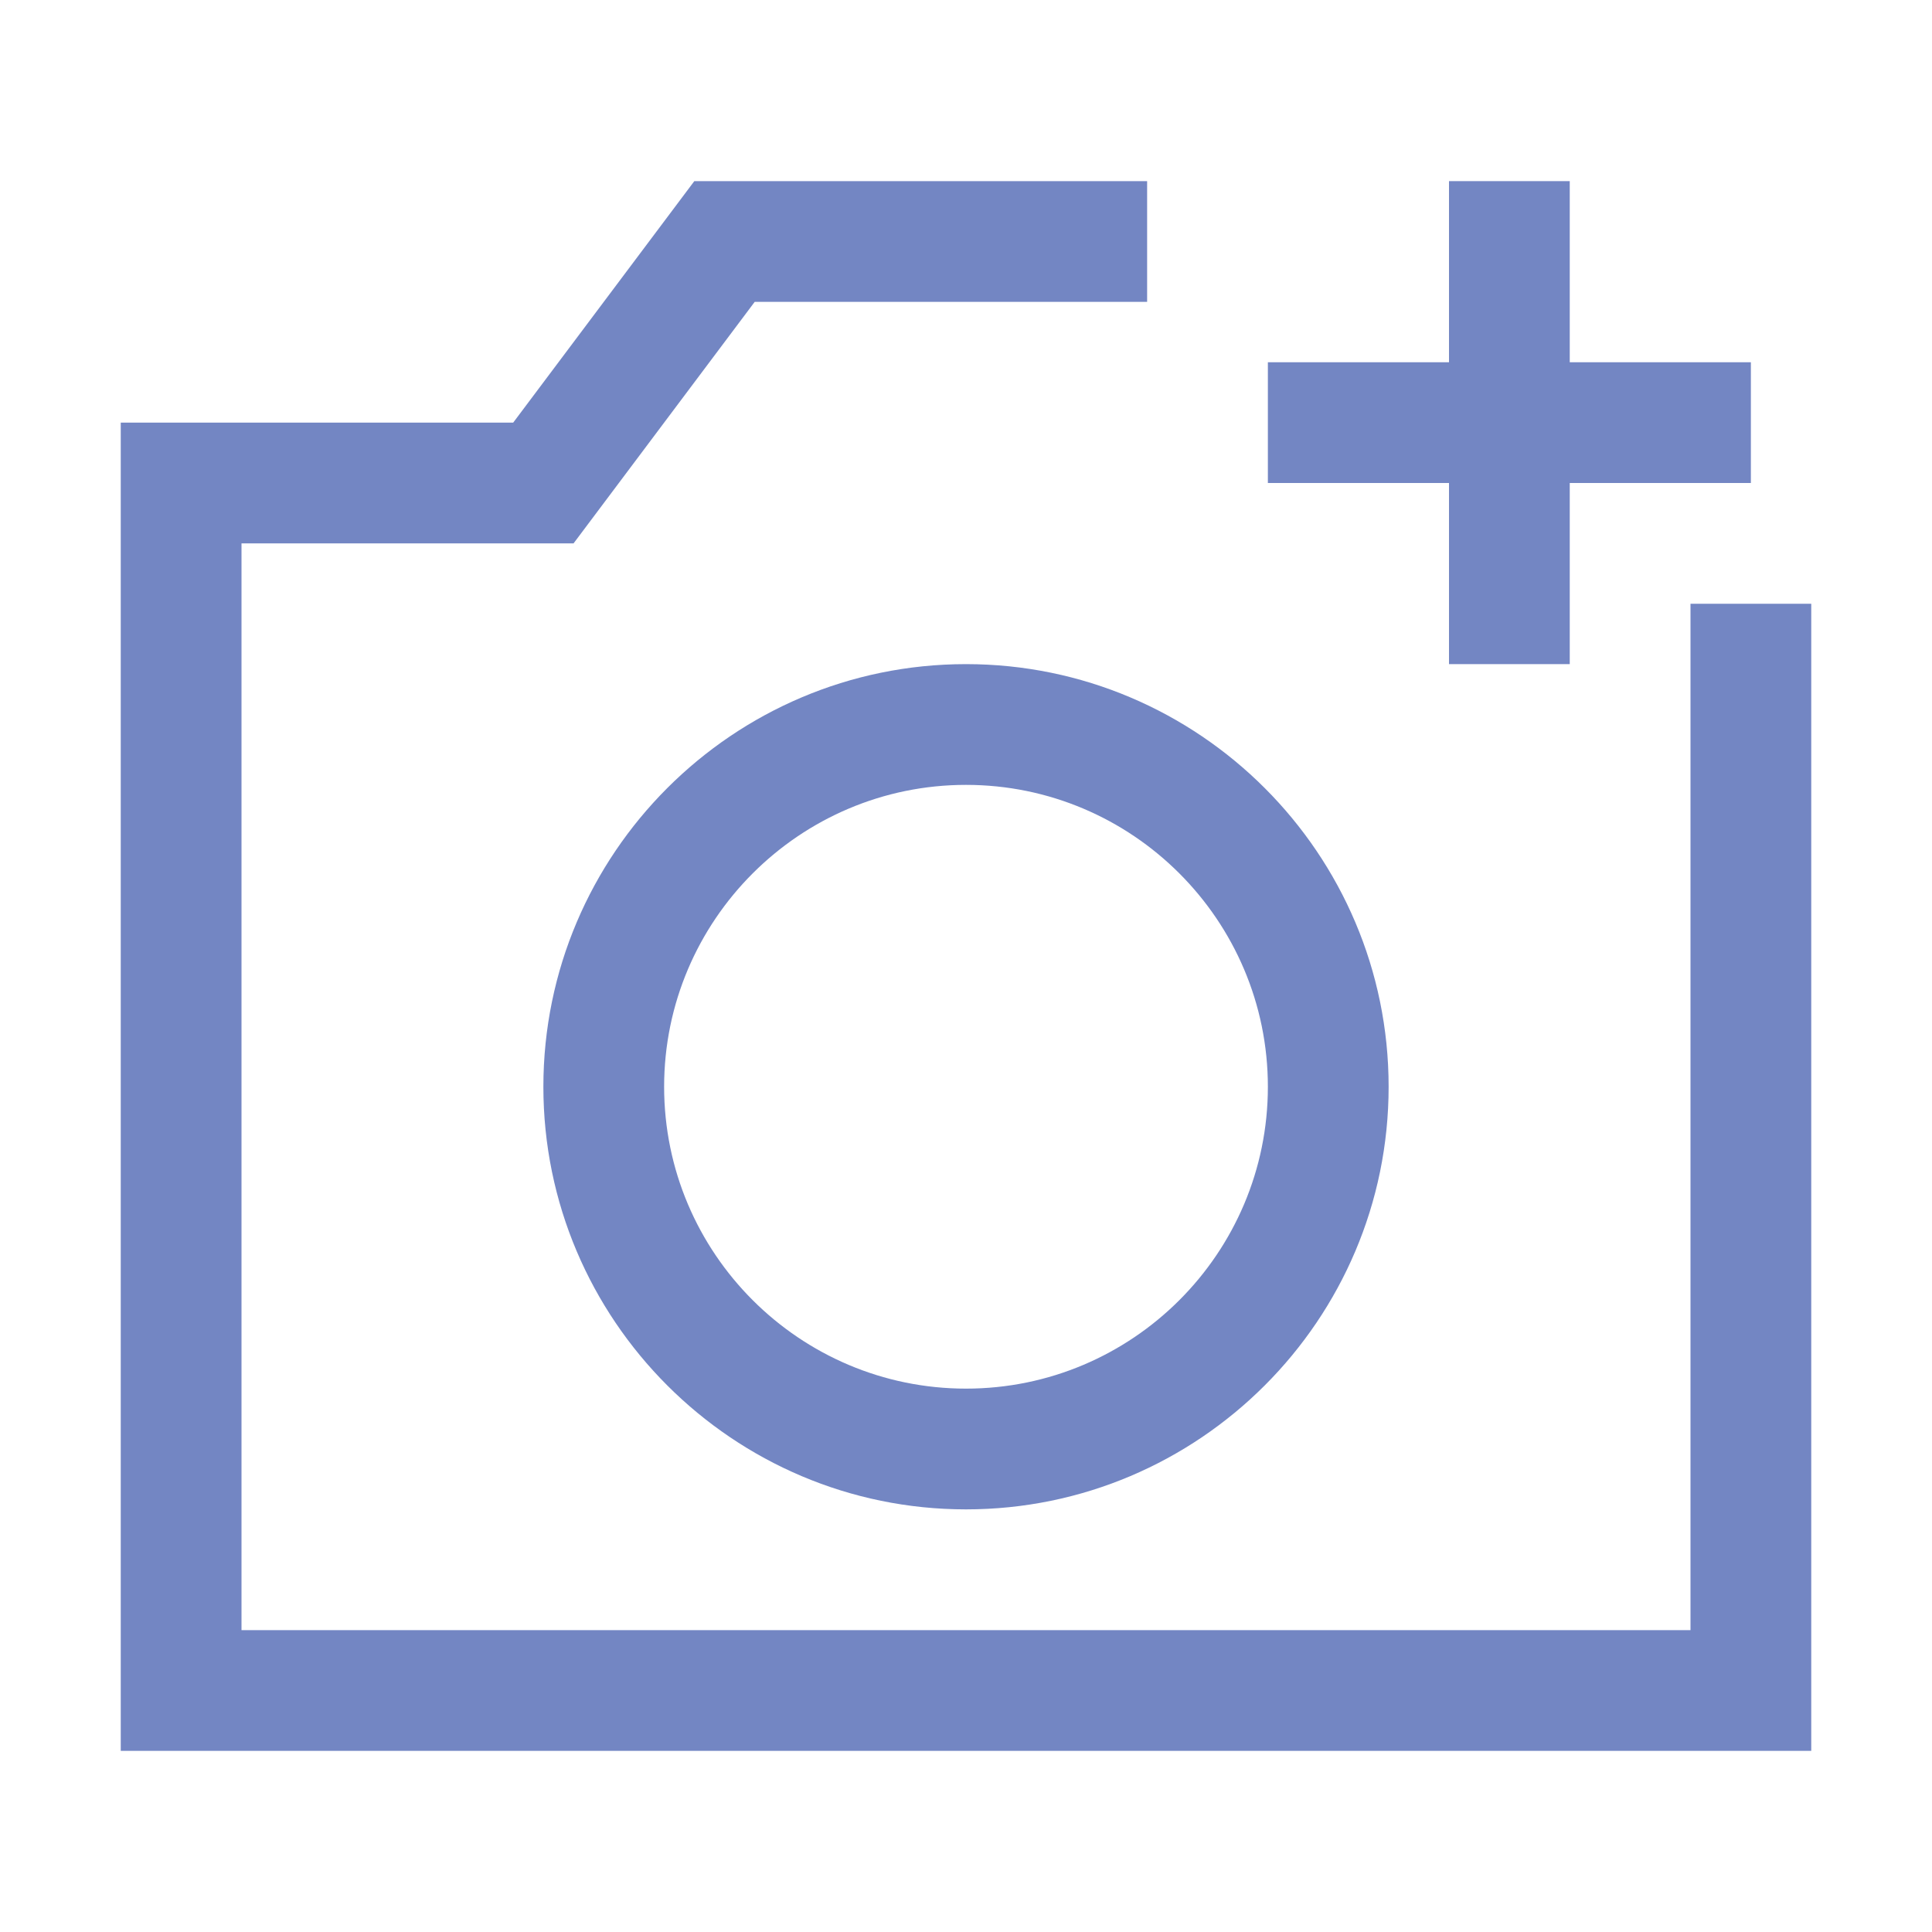 <svg width="16" height="16" viewBox="0 0 16 16" fill="none" xmlns="http://www.w3.org/2000/svg">
<rect width="16" height="16" fill="white"/>
<path d="M13 5.5V4H14.5V3H13V1.5H12V3H10.5V4H12V5.5H13Z" fill="#7386C3"/>
<path d="M15 5H14V13.5H2V4.5H4.75L6.25 2.5H9.5V1.5H5.75L4.25 3.5H1V14.5H15V5Z" fill="#7386C3"/>
<path d="M8 5.5C6.07 5.5 4.5 7.07 4.5 9C4.5 10.93 6.07 12.5 8 12.5C9.93 12.5 11.5 10.93 11.5 9C11.5 7.07 9.93 5.5 8 5.5ZM8 11.5C6.622 11.5 5.5 10.379 5.5 9C5.5 7.622 6.622 6.5 8 6.5C9.379 6.5 10.5 7.622 10.5 9C10.5 10.379 9.379 11.5 8 11.5Z" fill="#7386C3"/>
</svg>

